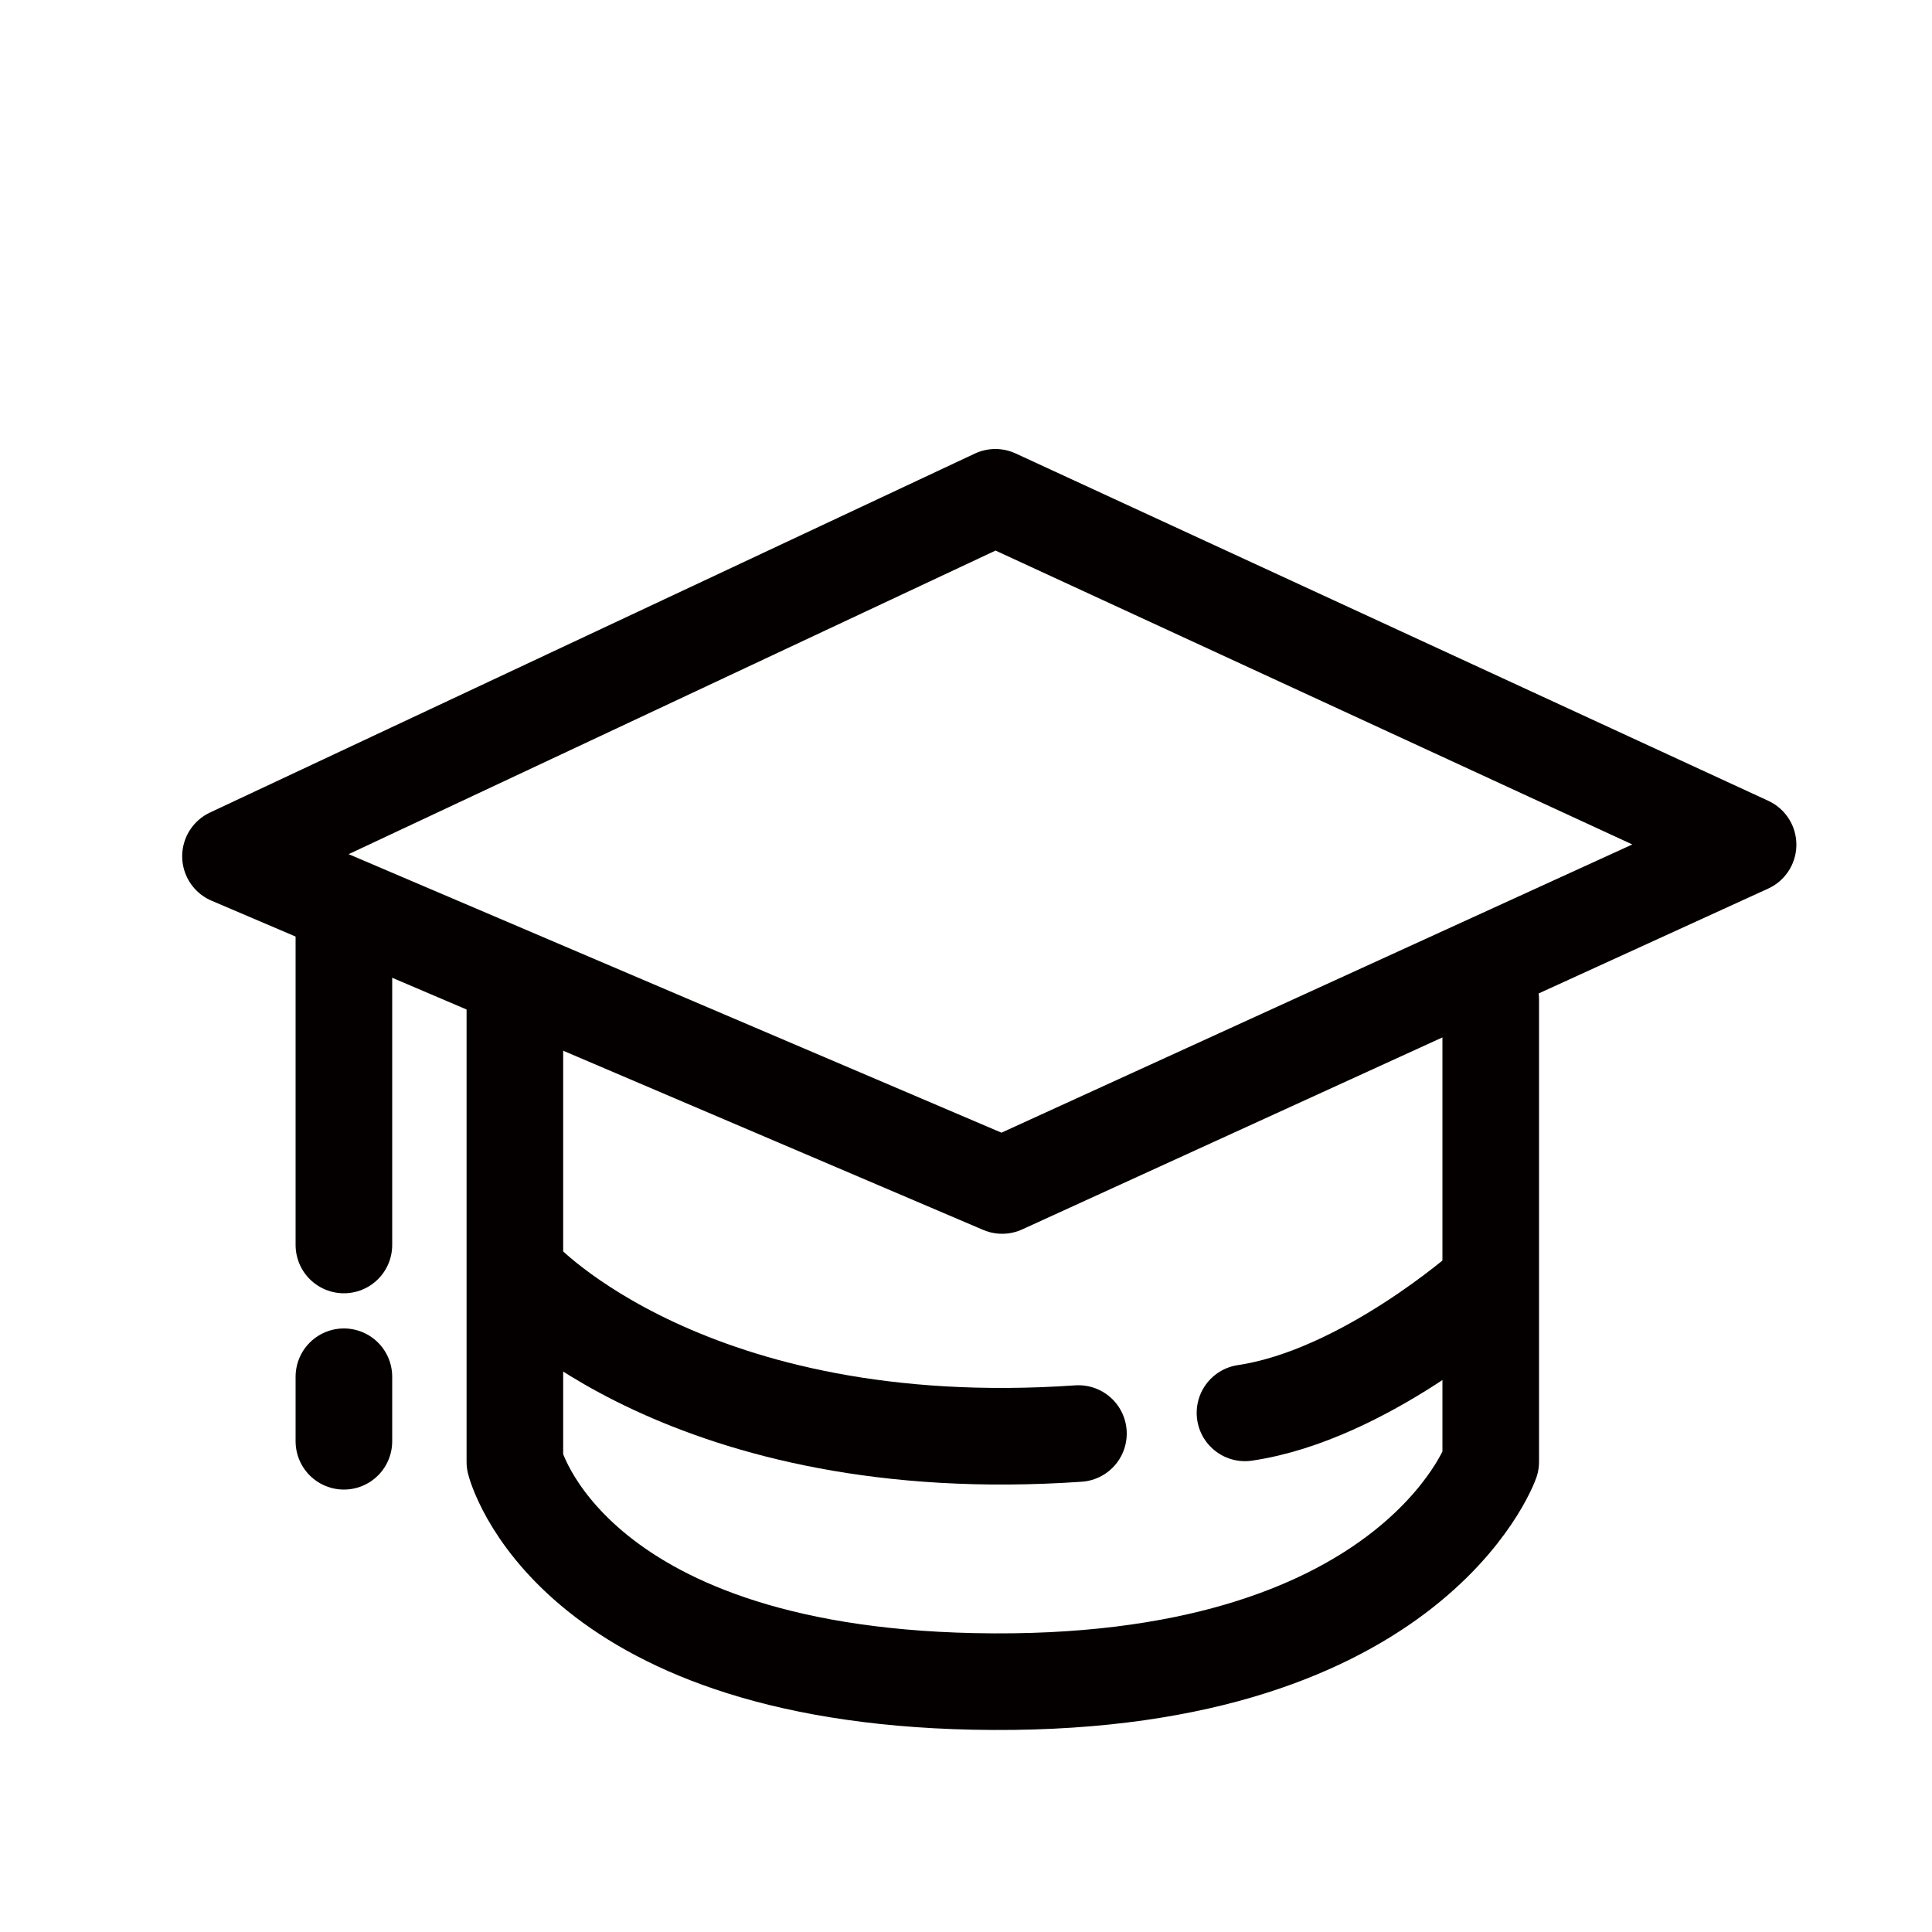 <?xml version="1.0" encoding="utf-8"?>
<!-- Generator: Adobe Illustrator 18.0.0, SVG Export Plug-In . SVG Version: 6.00 Build 0)  -->
<!DOCTYPE svg PUBLIC "-//W3C//DTD SVG 1.1//EN" "http://www.w3.org/Graphics/SVG/1.1/DTD/svg11.dtd">
<svg version="1.1" id="图层_1" xmlns="http://www.w3.org/2000/svg" xmlns:xlink="http://www.w3.org/1999/xlink" x="0px" y="0px"
	 viewBox="0 0 1000 1000" style="enable-background:new 0 0 1000 1000;" xml:space="preserve">
<style type="text/css">
	.st0{fill:none;stroke:#040000;stroke-width:50;stroke-linecap:round;stroke-linejoin:round;stroke-miterlimit:10;}
	.st1{fill:none;stroke:#040000;stroke-width:50;stroke-miterlimit:10;}
	.st2{fill:none;stroke:#040000;stroke-width:50;stroke-linecap:round;stroke-miterlimit:10;}
	.st3{fill:#040000;}
	.st4{fill:none;stroke:#040000;stroke-width:50;stroke-linejoin:round;stroke-miterlimit:10;}
</style>
<polygon class="st0" points="119.3,443.2 515.2,257.4 904.8,437.2 518.7,613.6 "/>
<line class="st0" x1="178" y1="470.6" x2="178" y2="644.4"/>
<line class="st0" x1="178" y1="712.6" x2="178" y2="746"/>
<path class="st0" d="M266.5,517.4c0,2.1,0,239.3,0,239.3S293.7,865.9,504,870.3c225.8,4.7,267.6-113.7,267.6-113.7s0-237.3,0-239.3"
	/>
<path class="st0" d="M270,661.7c0,0,86.6,94.2,288.2,80.3"/>
<path class="st0" d="M768.4,666.8c0,0-62.5,55.4-124,64.5"/>
</svg>

